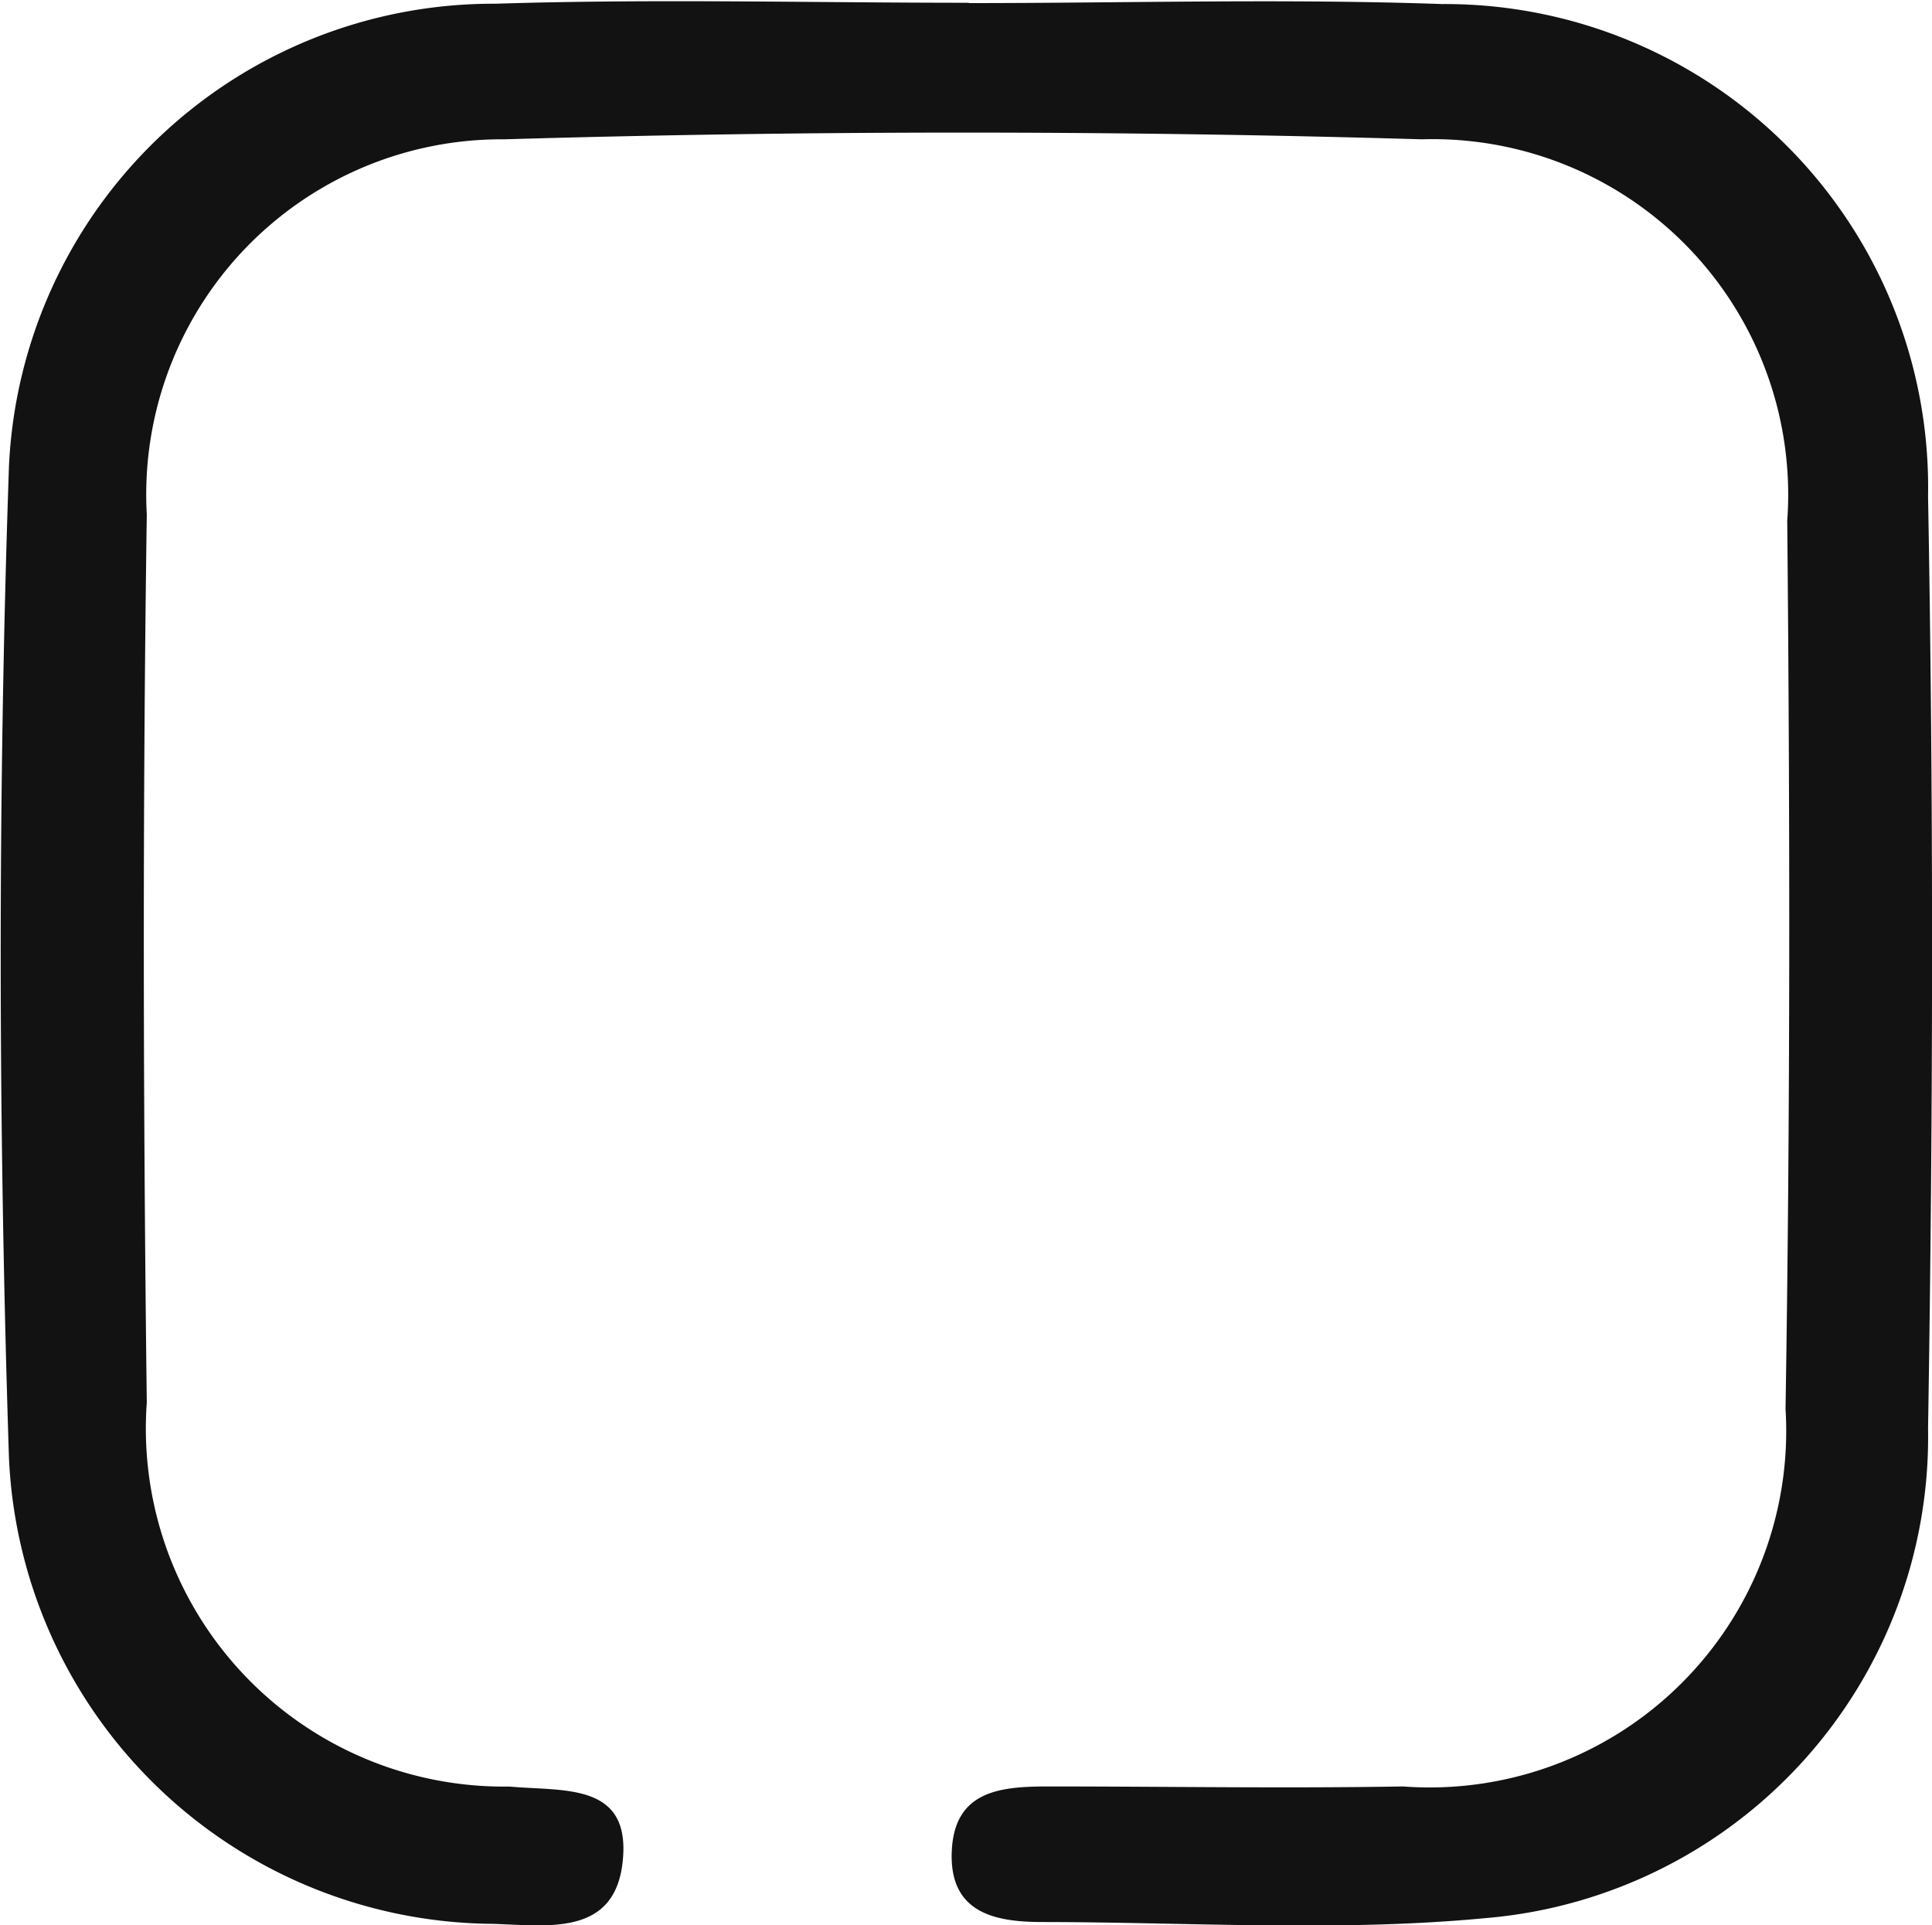 <svg xmlns="http://www.w3.org/2000/svg" width="18.111" height="18.046" viewBox="0 0 18.111 18.046">
  <path id="Path_22" data-name="Path 22" d="M652.316,98.4c1.48,0,2.962-.043,4.44.009a4.53,4.53,0,0,1,4.556,4.614c.053,2.913.047,5.828,0,8.741a4.527,4.527,0,0,1-4.145,4.588c-1.374.131-2.771.038-4.157.037-.444,0-.873-.084-.85-.66s.462-.61.9-.611c1.11,0,2.22.019,3.33,0a3.343,3.343,0,0,0,3.586-3.541c.045-2.774.042-5.55.016-8.325a3.333,3.333,0,0,0-3.427-3.575q-4.3-.126-8.6,0a3.33,3.33,0,0,0-3.351,3.517c-.04,2.774-.034,5.55,0,8.325a3.357,3.357,0,0,0,3.4,3.6c.509.047,1.147-.044,1.06.713-.079.695-.71.589-1.216.574a4.573,4.573,0,0,1-4.536-4.368c-.1-3.1-.106-6.2,0-9.295a4.545,4.545,0,0,1,4.559-4.337c1.479-.047,2.96-.009,4.44-.009Z" transform="translate(-643.238 -98.371)" fill="#121212"/>
</svg>
